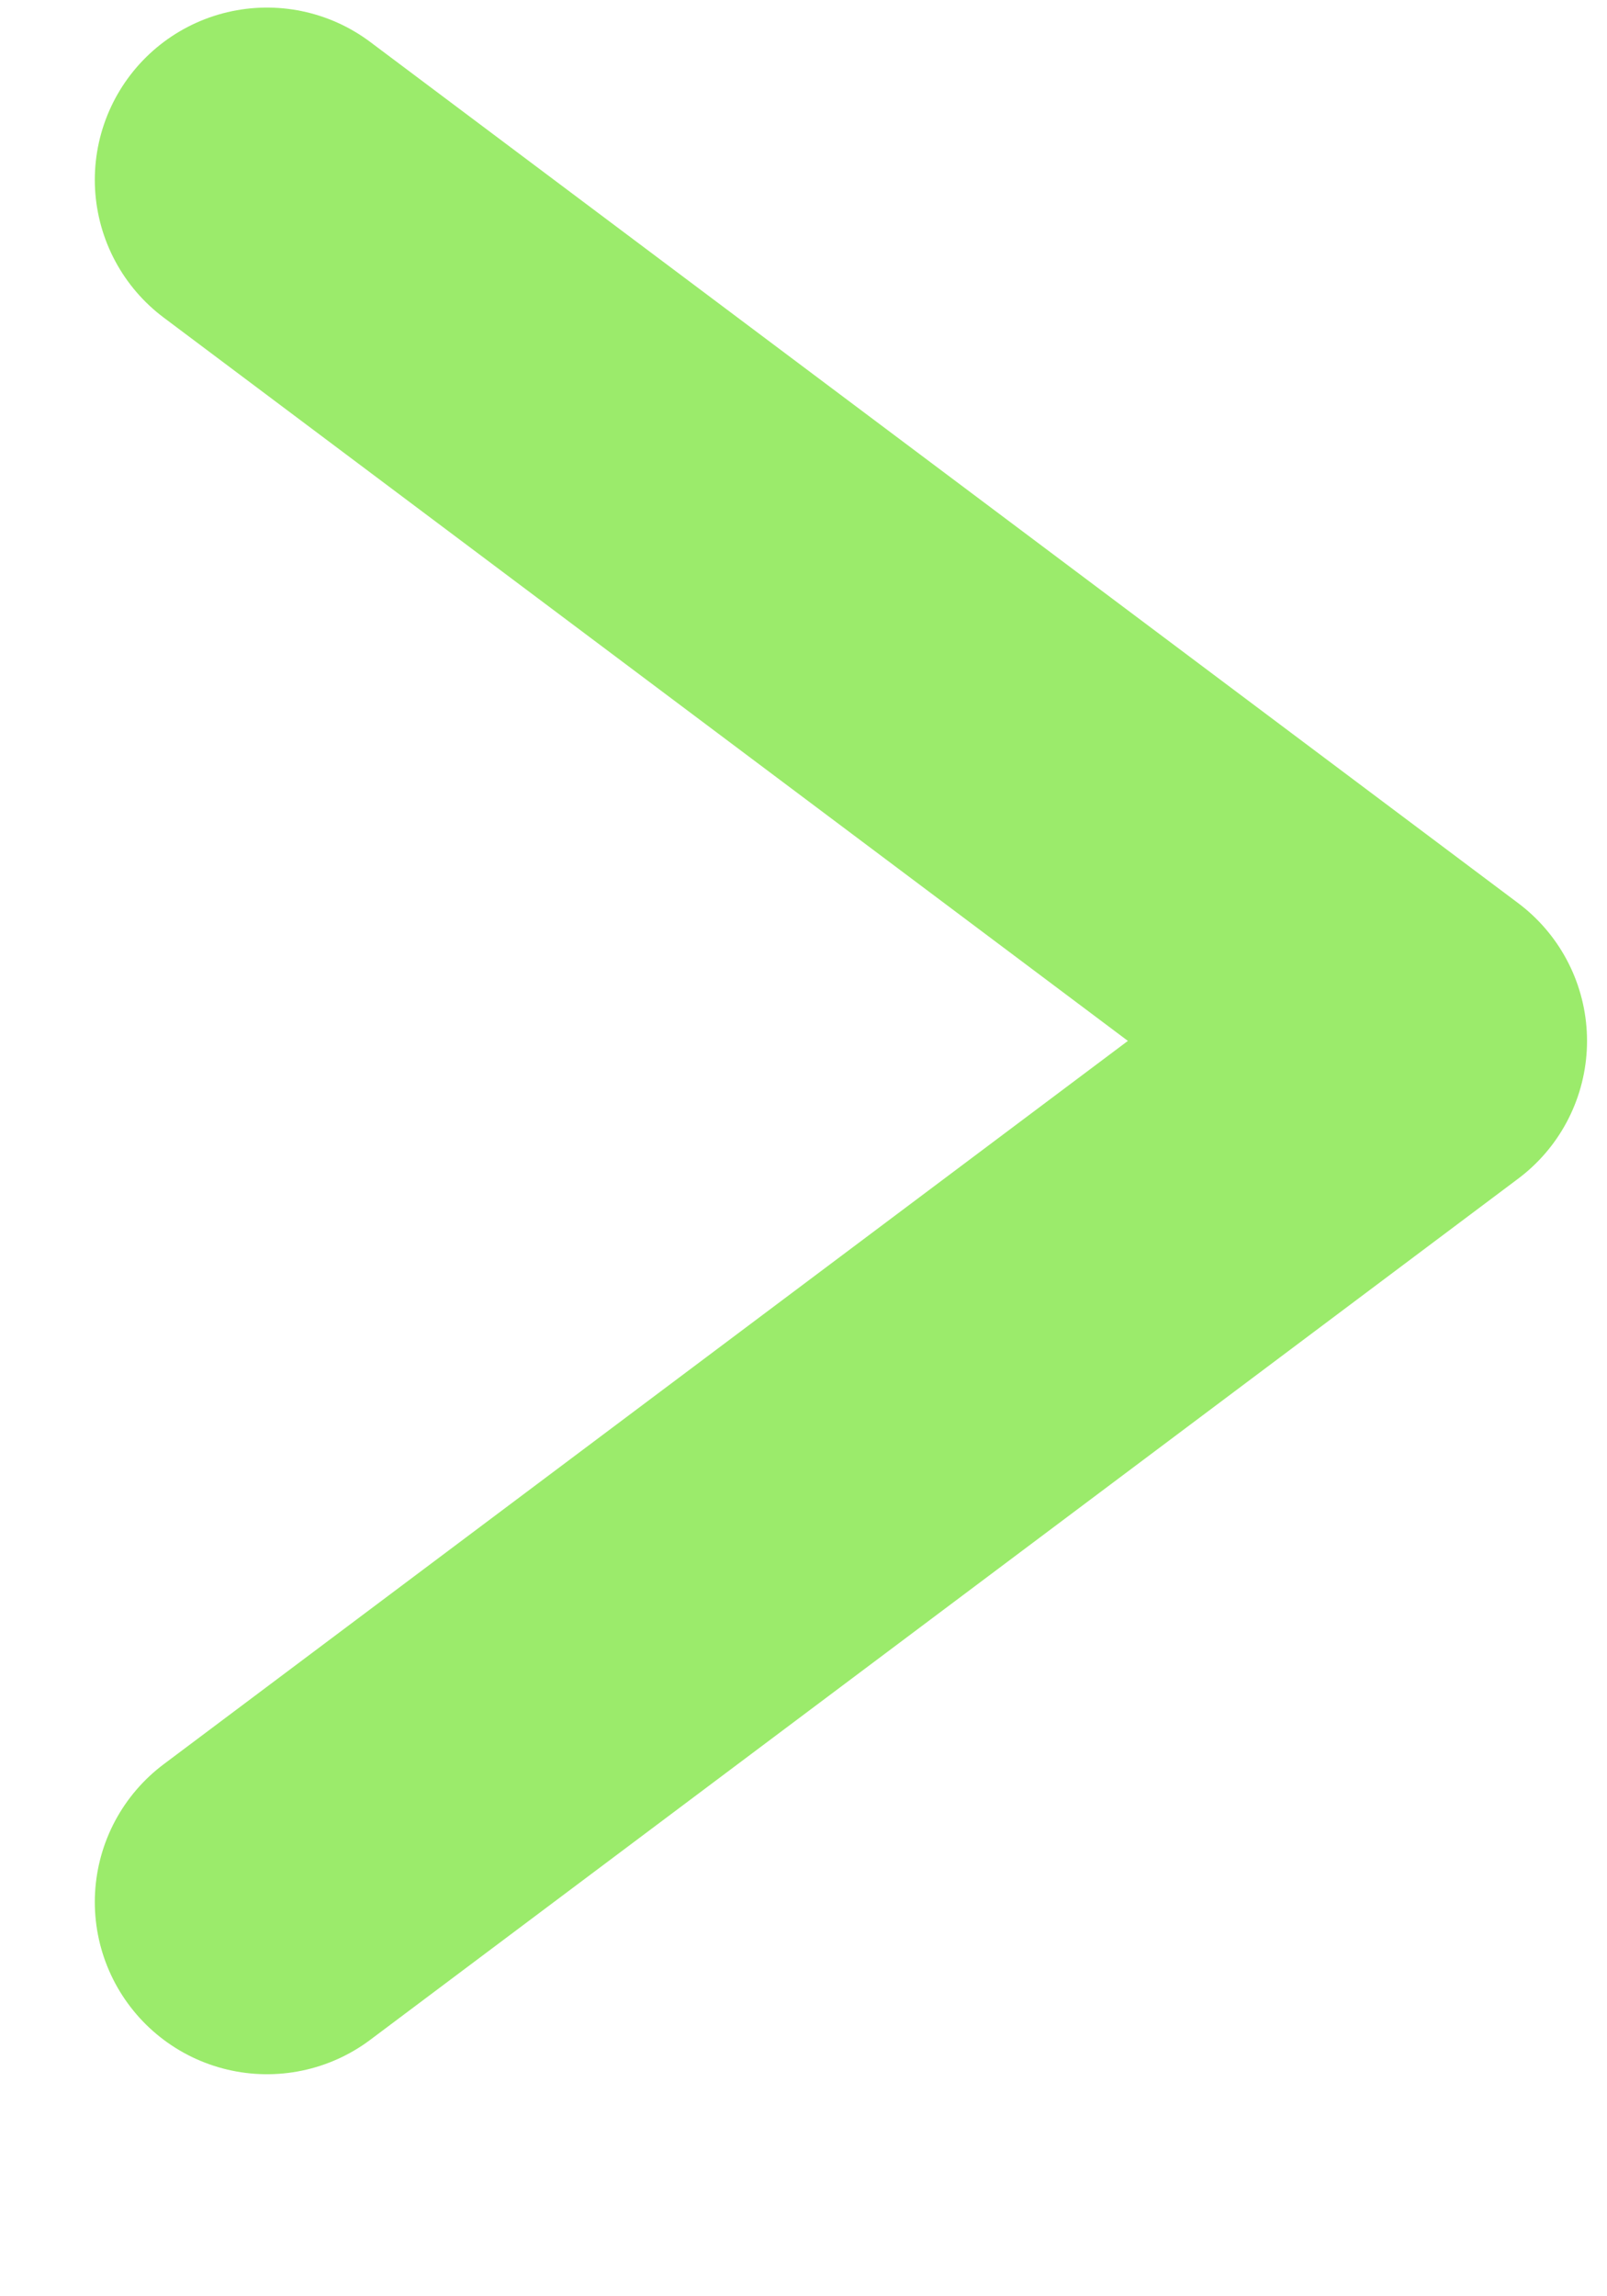 <svg width="7" height="10" viewBox="0 0 7 10" fill="none" xmlns="http://www.w3.org/2000/svg">
<path d="M1.163 8.283L6.163 4.533L1.163 0.783" stroke="#9BEB6B" stroke-width="1.5" stroke-linecap="round" stroke-linejoin="round"></path>
</svg>
